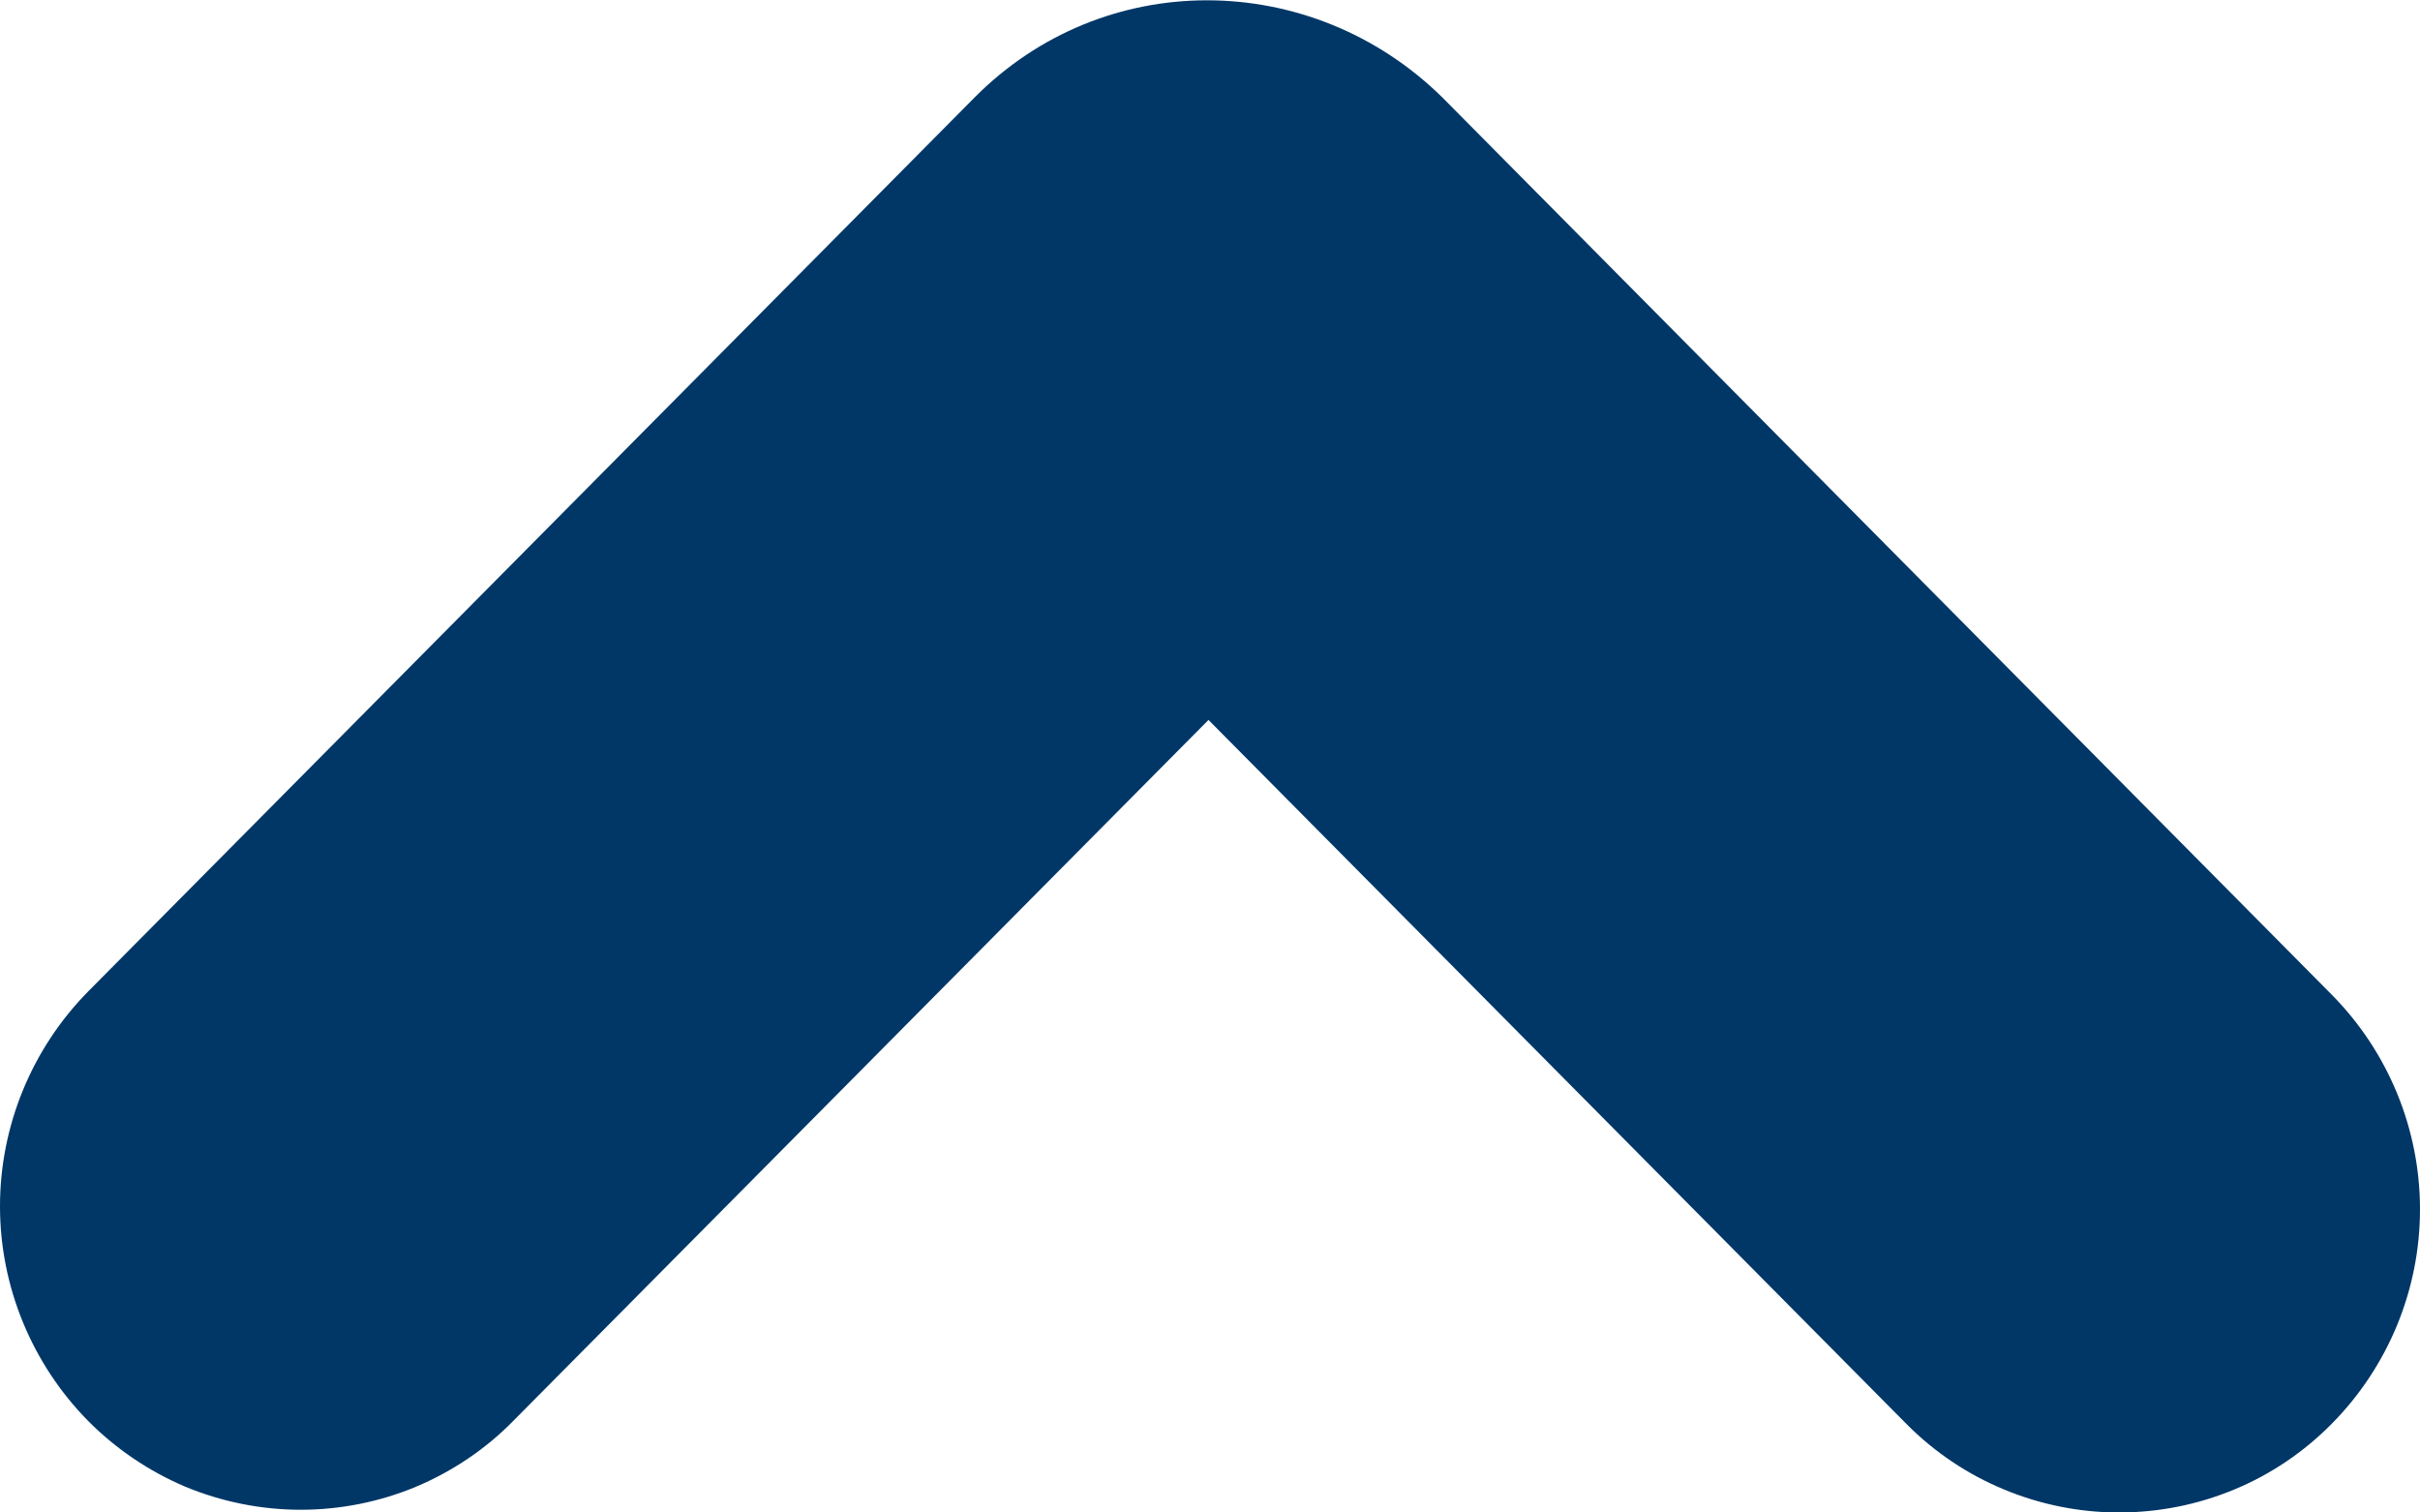 <svg width="8" height="5" viewBox="0 0 8 5" fill="none" xmlns="http://www.w3.org/2000/svg">
<path fill-rule="evenodd" clip-rule="evenodd" d="M7.708 4.707C7.895 4.518 8 4.263 8 3.998C8 3.732 7.895 3.477 7.708 3.288L4.769 0.323C4.551 0.108 4.269 0.001 3.99 0.001C3.711 0.001 3.434 0.108 3.221 0.323L0.291 3.278C0.105 3.467 0 3.722 0 3.988C0 4.253 0.105 4.508 0.291 4.697C0.383 4.79 0.493 4.864 0.613 4.915C0.734 4.965 0.864 4.991 0.994 4.991C1.125 4.991 1.255 4.965 1.375 4.915C1.496 4.864 1.606 4.79 1.697 4.697L3.995 2.38L6.302 4.707C6.394 4.8 6.504 4.874 6.625 4.924C6.745 4.974 6.875 5 7.005 5C7.136 5 7.266 4.974 7.386 4.924C7.507 4.874 7.616 4.8 7.708 4.707Z" fill="#003767"/>
</svg>
